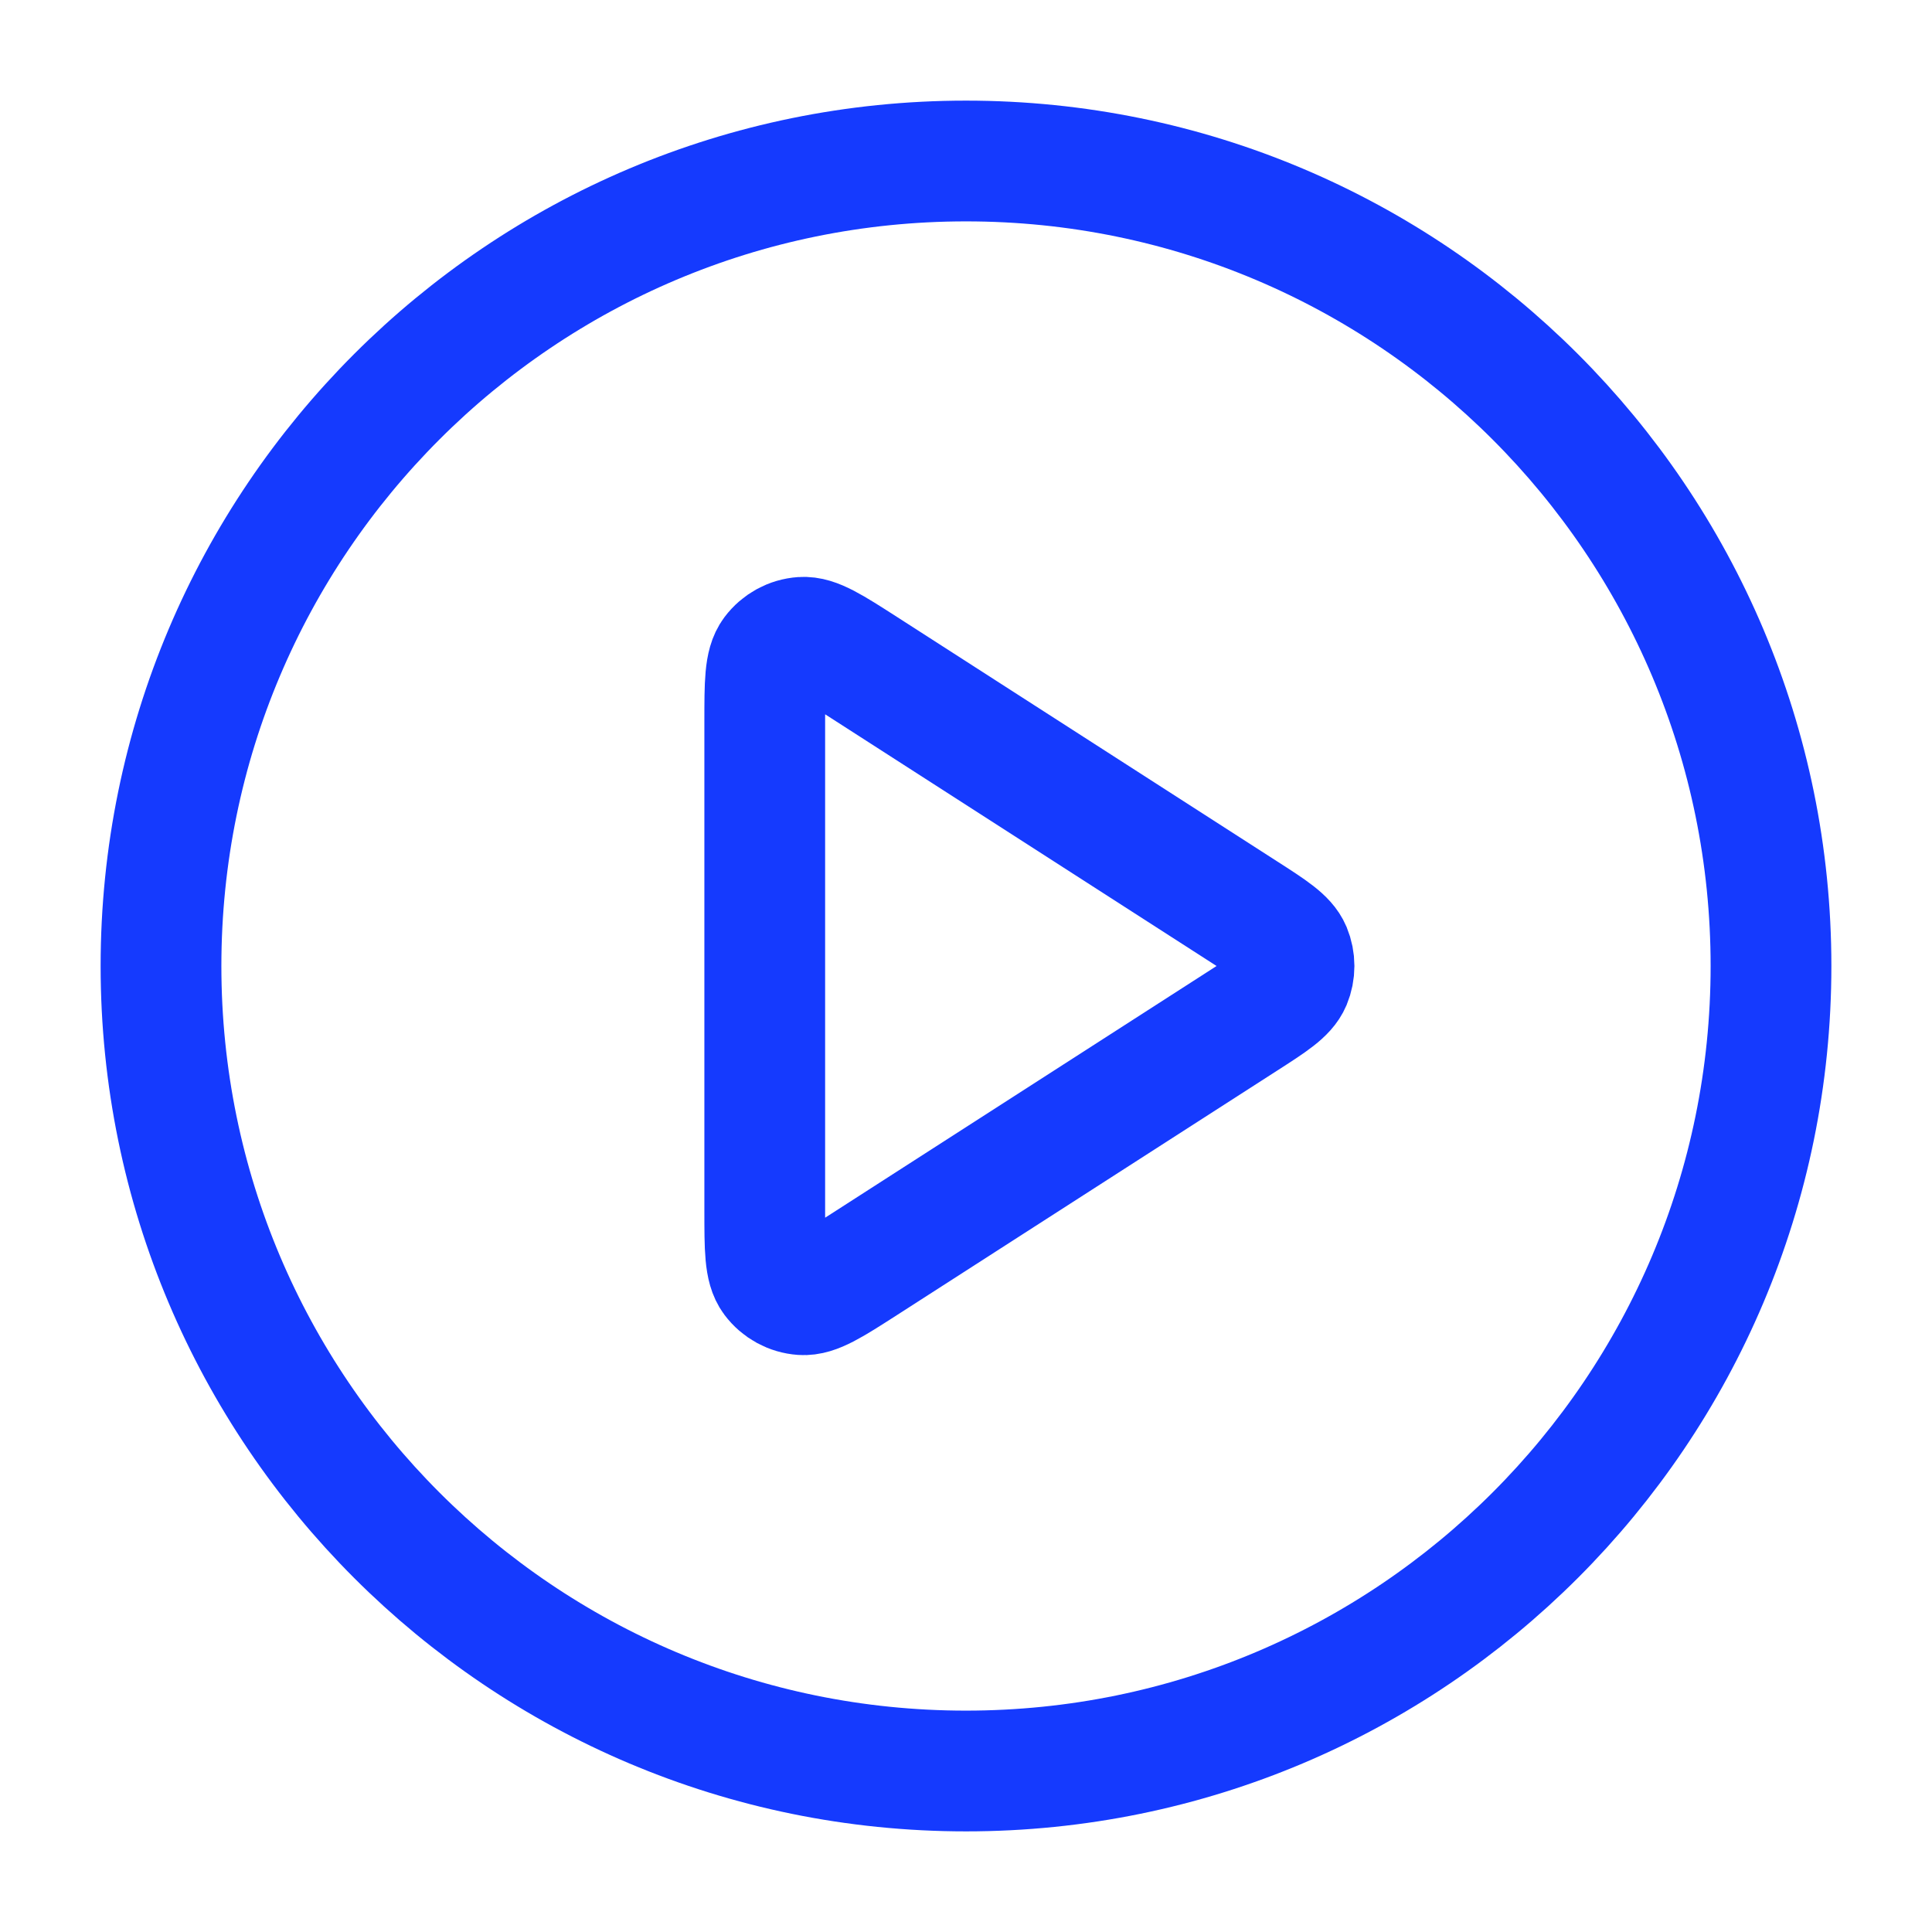 <svg width="24" height="24" viewBox="0 0 24 24" fill="none" xmlns="http://www.w3.org/2000/svg">
<path d="M12 22C17.523 22 22 17.523 22 12C22 6.477 17.523 2 12 2C6.477 2 2 6.477 2 12C2 17.523 6.477 22 12 22Z" stroke="#153AFE" stroke-width="1.5" stroke-linecap="round" stroke-linejoin="round"/>
<path d="M9.5 8.965C9.5 8.488 9.5 8.249 9.6 8.116C9.687 8 9.82 7.927 9.964 7.917C10.13 7.905 10.331 8.034 10.733 8.292L15.453 11.327C15.802 11.551 15.976 11.663 16.036 11.805C16.088 11.93 16.088 12.07 16.036 12.195C15.976 12.337 15.802 12.449 15.453 12.673L10.733 15.708C10.331 15.966 10.13 16.095 9.964 16.083C9.82 16.073 9.687 16 9.6 15.884C9.5 15.751 9.5 15.512 9.5 15.035V8.965Z" stroke="#153AFE" stroke-width="1.5" stroke-linecap="round" stroke-linejoin="round"/>
</svg>
